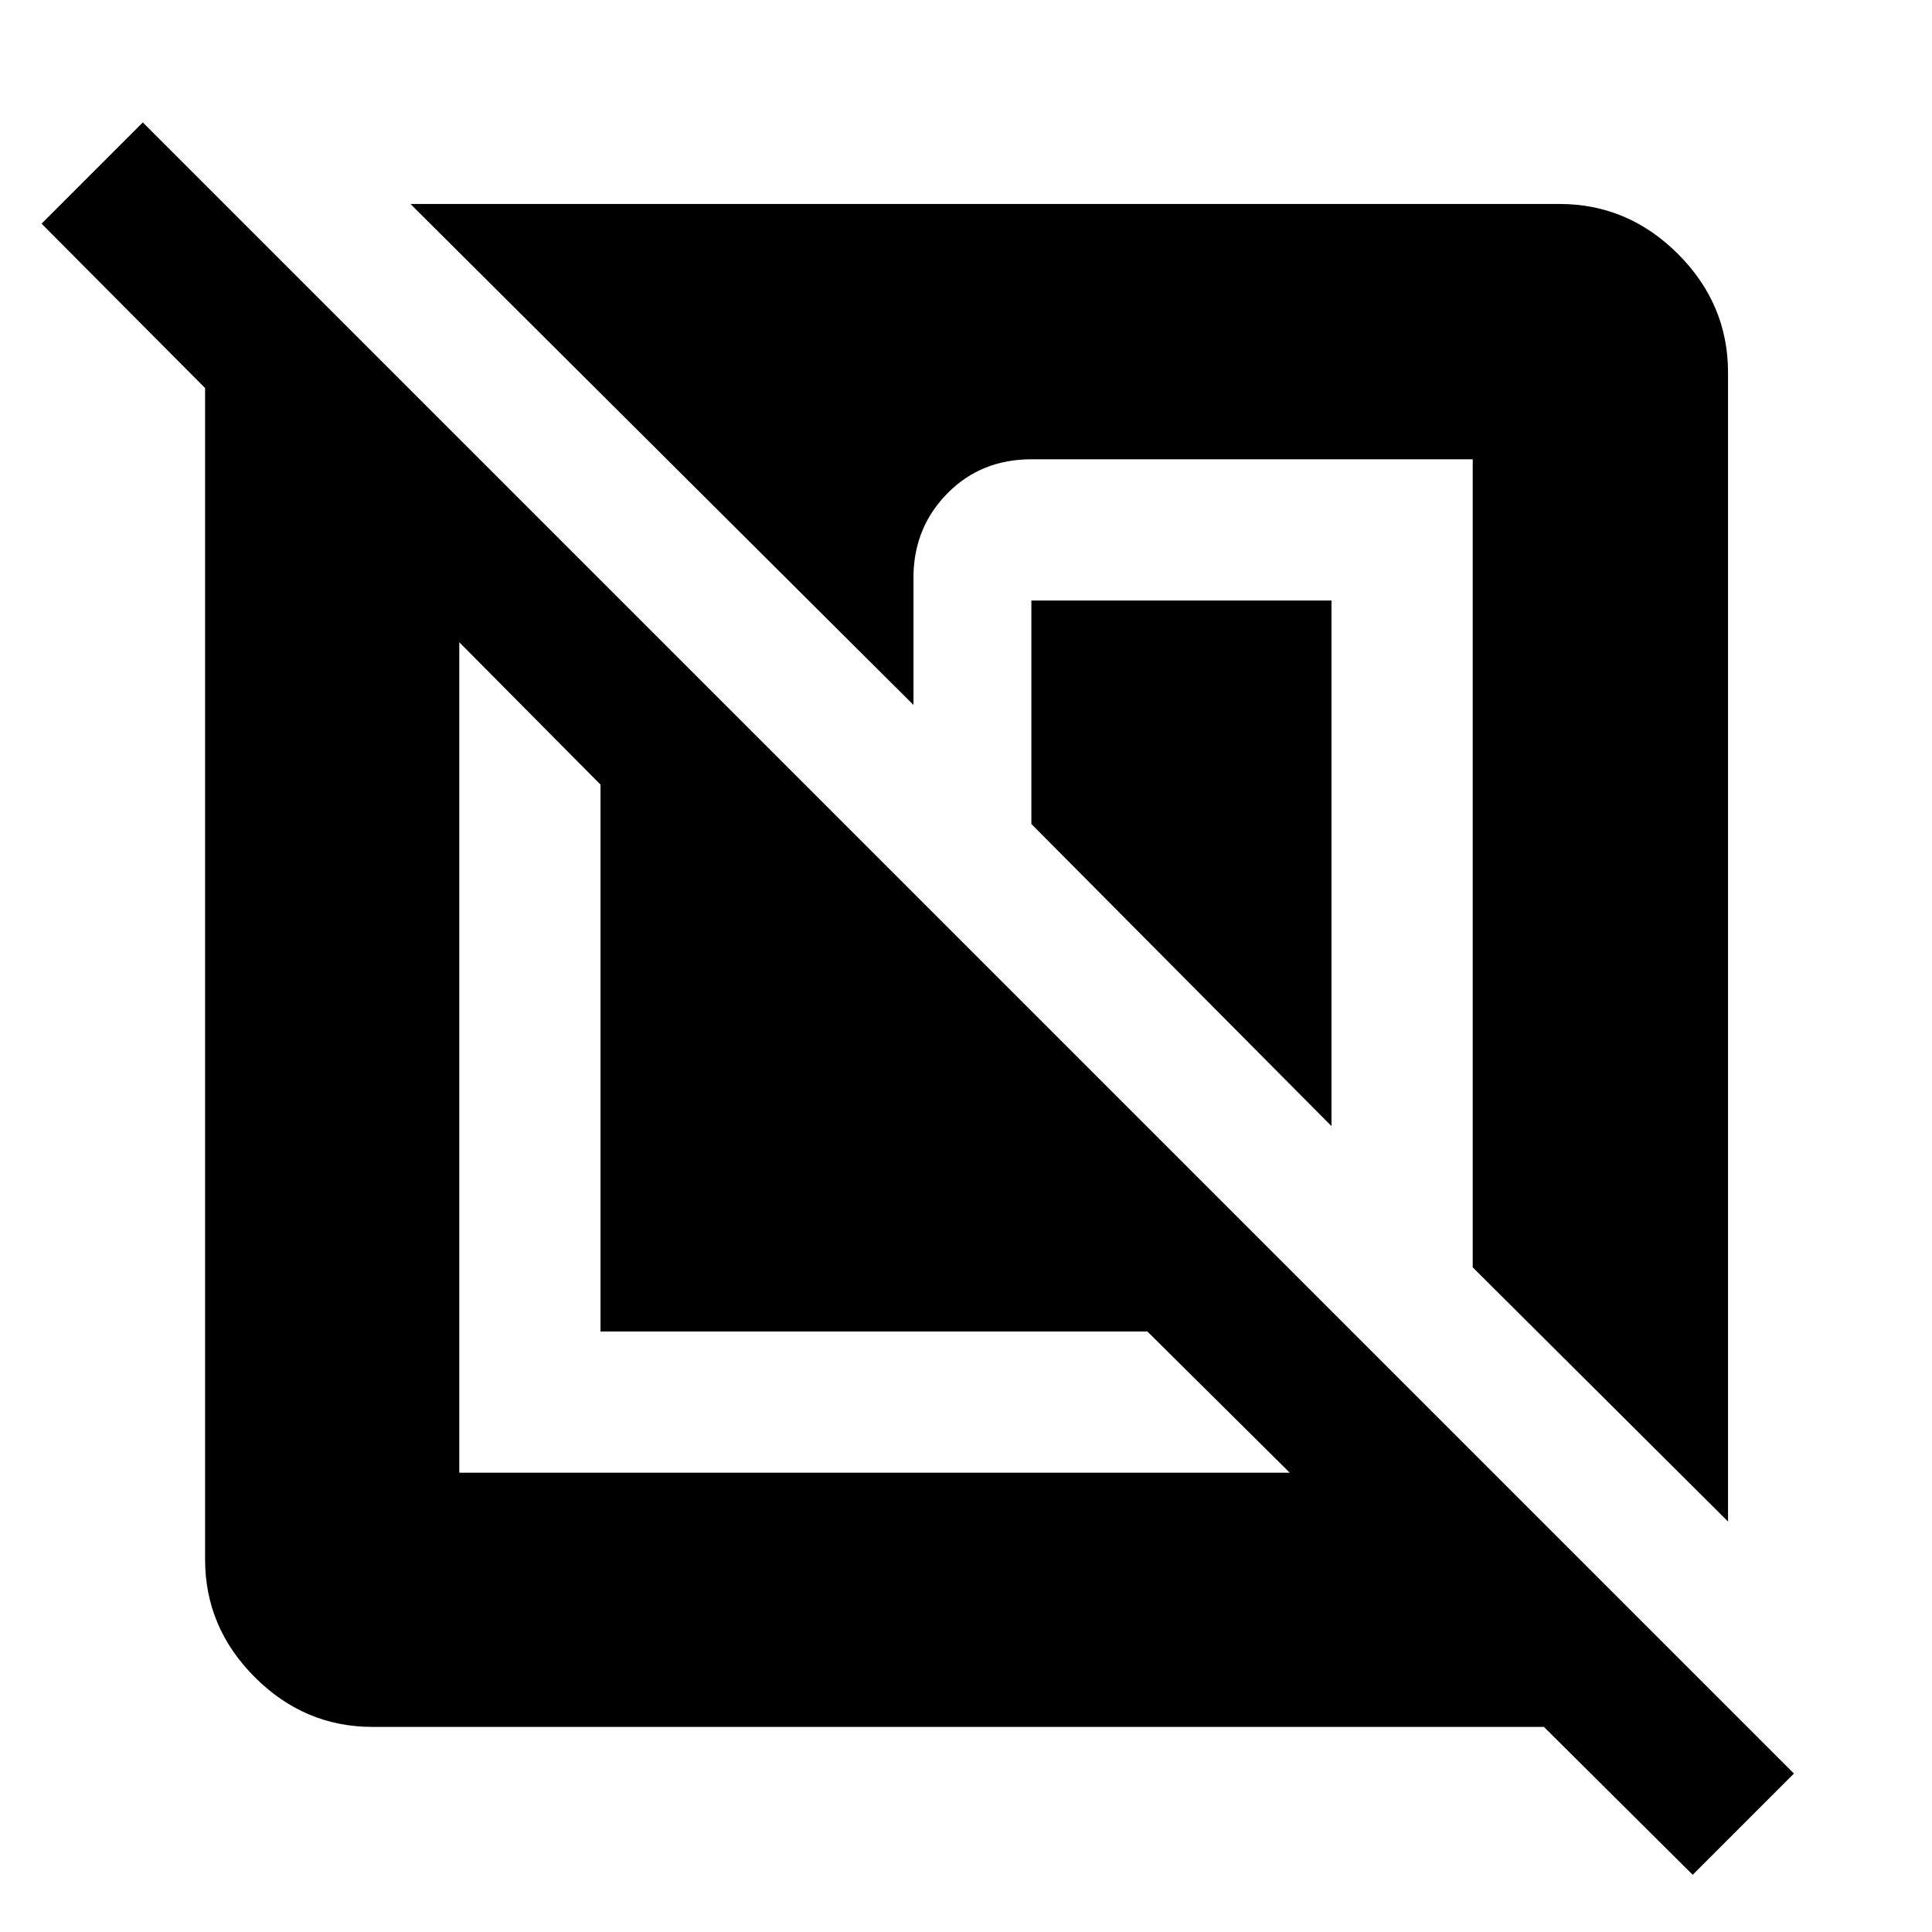 <svg xmlns="http://www.w3.org/2000/svg" height="48" viewBox="0 -960 960 960" width="48"><path d="M185.09-101.91q-33.78 0-58.48-24.7-24.7-24.7-24.7-58.48v-582.08l-81.26-81.7 50.31-50.3L891.39-78.74l-50.3 50.31-73.92-73.48H185.09Zm43.13-538.96v412.65h412.65l-70.74-70.17H298.39v-271.74l-70.17-70.74Zm433.39-20.74v261.17L512.48-550.57v-111.04h149.13Zm197.04-113.3v570.95l-126.87-126.3v-401.52h-219.3q-24.75 0-41.34 16.55-16.59 16.55-17.23 40.53v65L203.96-858.65h570.95q34.01 0 58.88 24.86 24.86 24.87 24.86 58.88Z"/></svg>